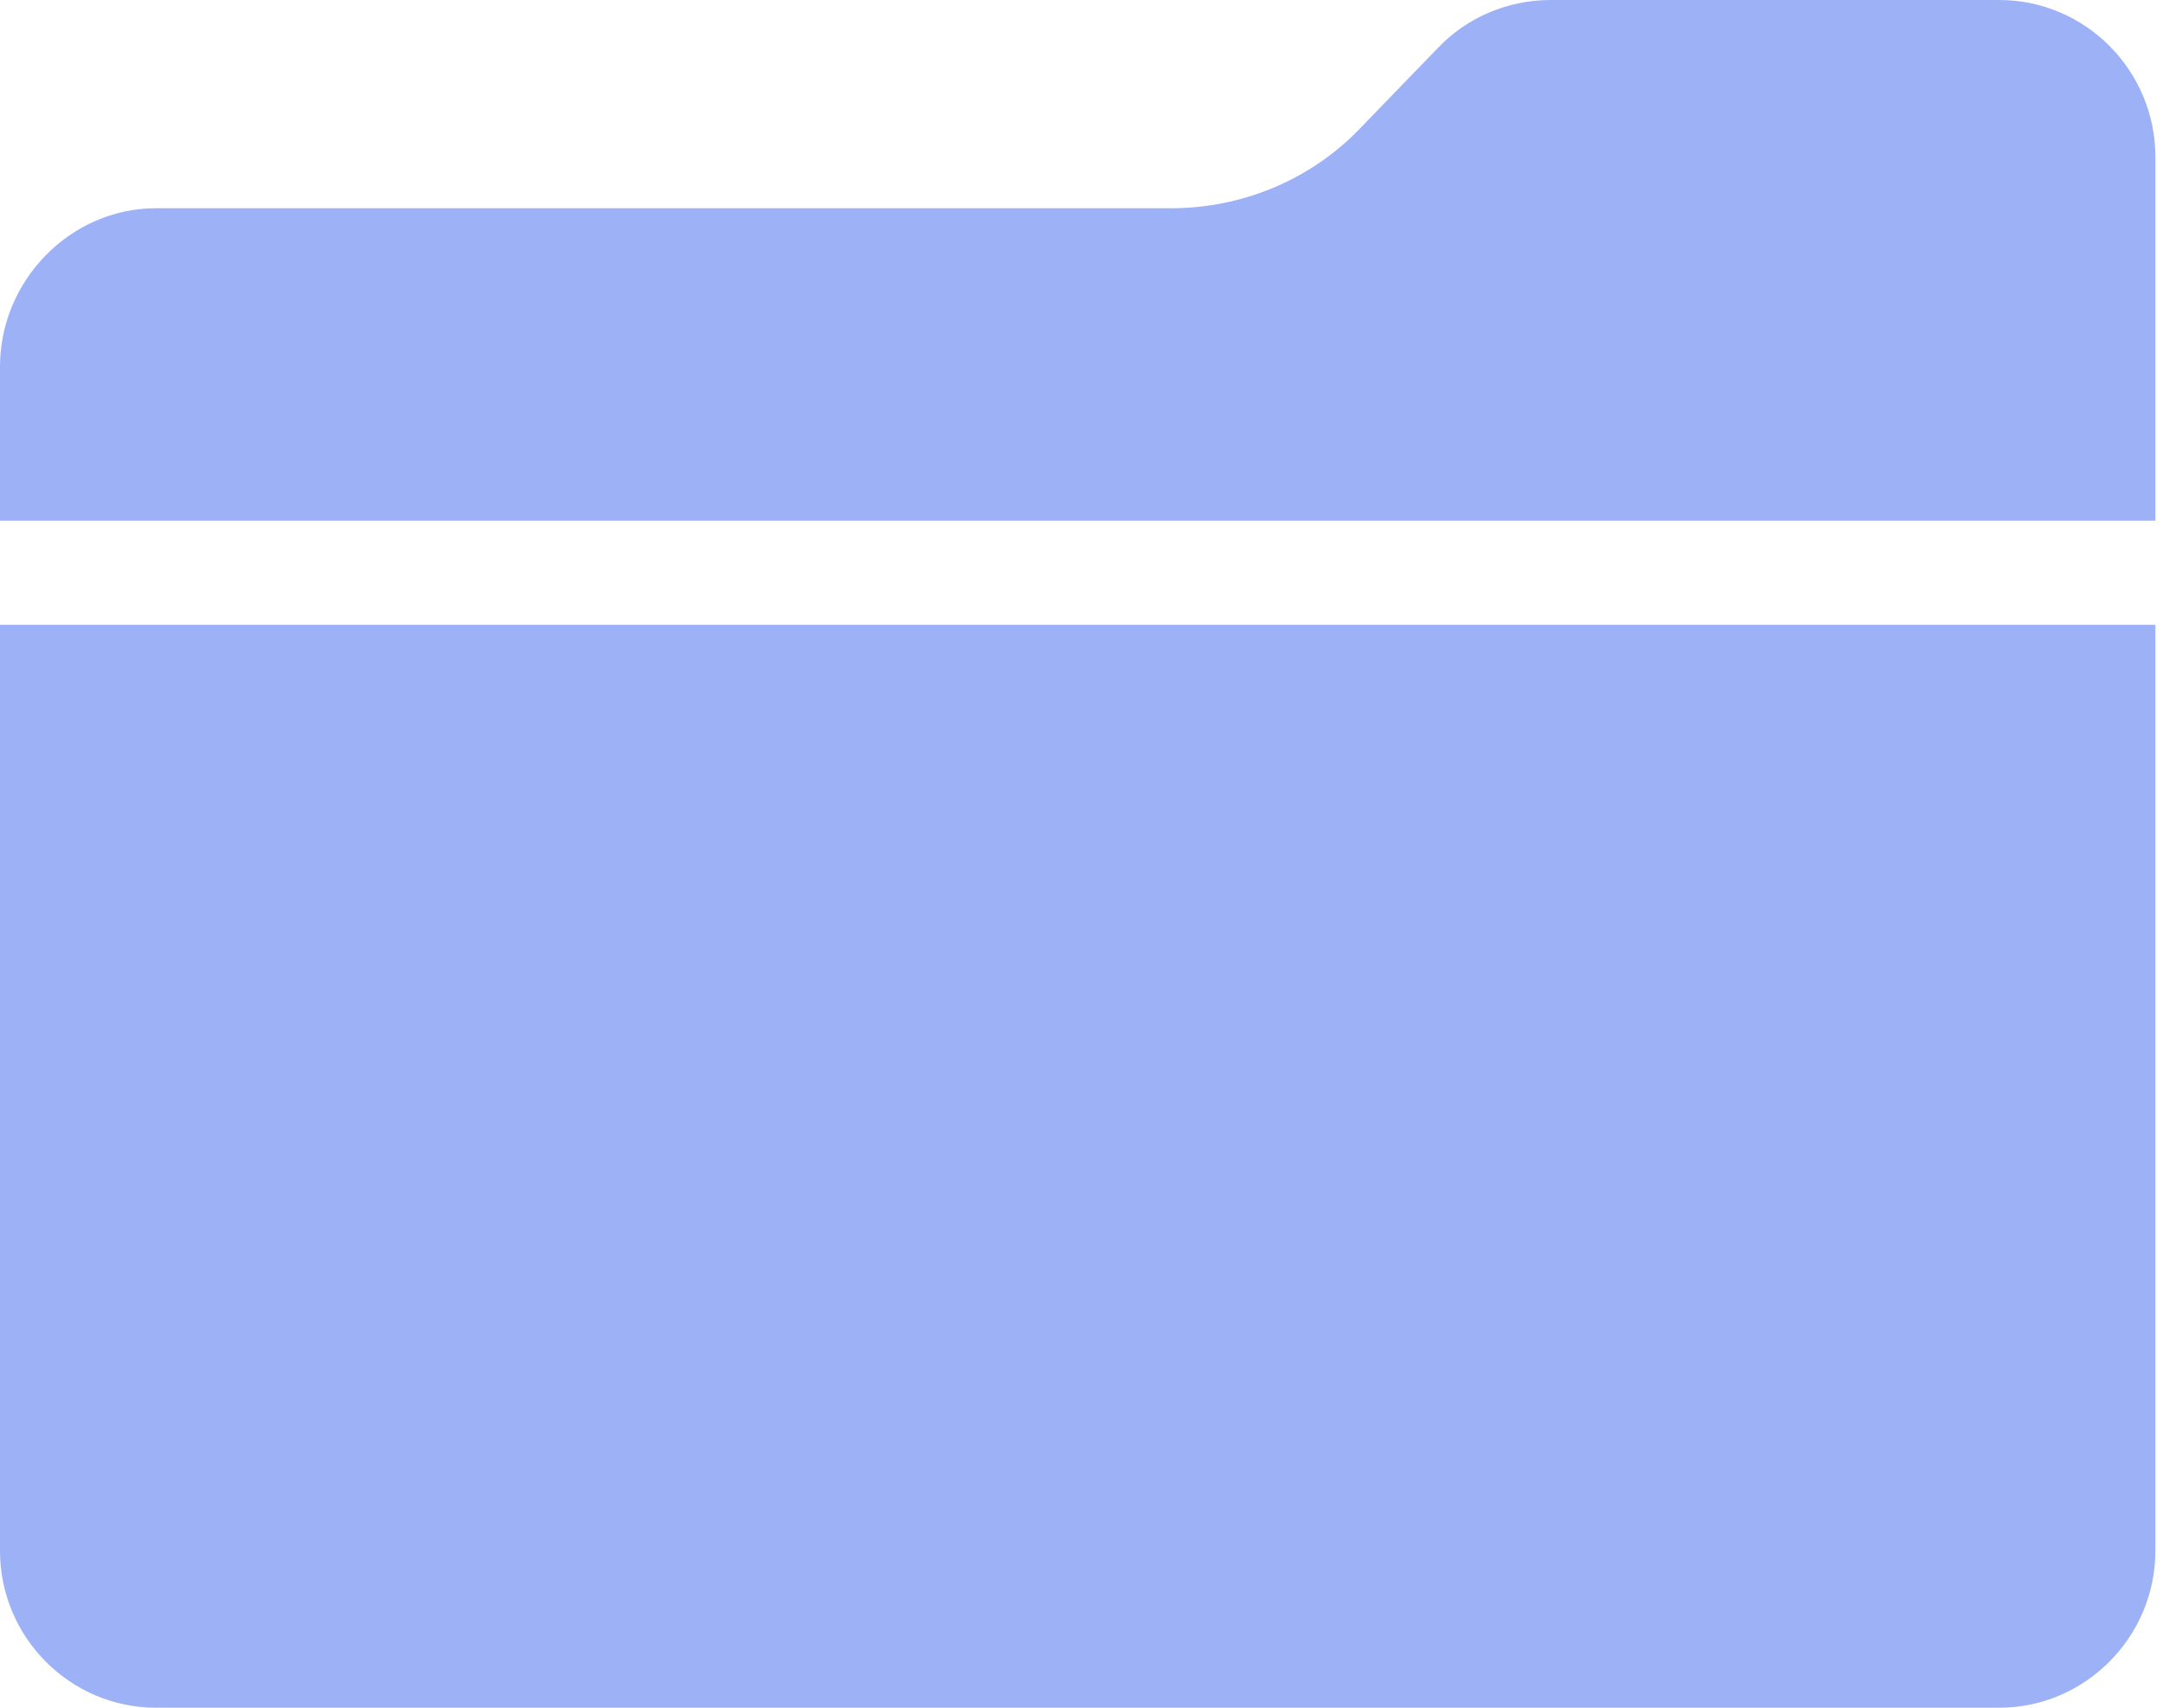 <?xml version="1.0" encoding="UTF-8"?>
<svg width="19px" height="15px" viewBox="0 0 19 15" version="1.1" xmlns="http://www.w3.org/2000/svg" xmlns:xlink="http://www.w3.org/1999/xlink">
    <!-- Generator: Sketch 51.3 (57544) - http://www.bohemiancoding.com/sketch -->
    <title>noun_Folder_1980713</title>
    <desc>Created with Sketch.</desc>
    <defs></defs>
    <g id="Symbols" stroke="none" stroke-width="1" fill="none" fill-rule="evenodd">
        <g id="folder" transform="translate(-45, -23)" fill="#9DB1F7" fill-rule="nonzero">
            <g id="Group">
                <g id="noun_Folder_1980713" transform="translate(45, 23)">
                    <g id="Group">
                        <path d="M17.561,0 L13.619,0 C13.248,0 12.887,0.151 12.631,0.421 L11.936,1.139 C11.506,1.582 10.907,1.829 10.29,1.829 L1.372,1.829 C0.617,1.829 0,2.465 0,3.22 L0,4.573 L18.933,4.573 L18.933,1.377 C18.933,0.622 18.32,0 17.561,0 Z" id="Shape"></path>
                        <path d="M0,13.623 C0,14.378 0.613,15 1.372,15 L17.561,15 C18.316,15 18.933,14.378 18.933,13.623 L18.933,5.488 L0,5.488 L0,13.623 Z" id="Shape"></path>
                    </g>
                </g>
            </g>
        </g>
    </g>
</svg>